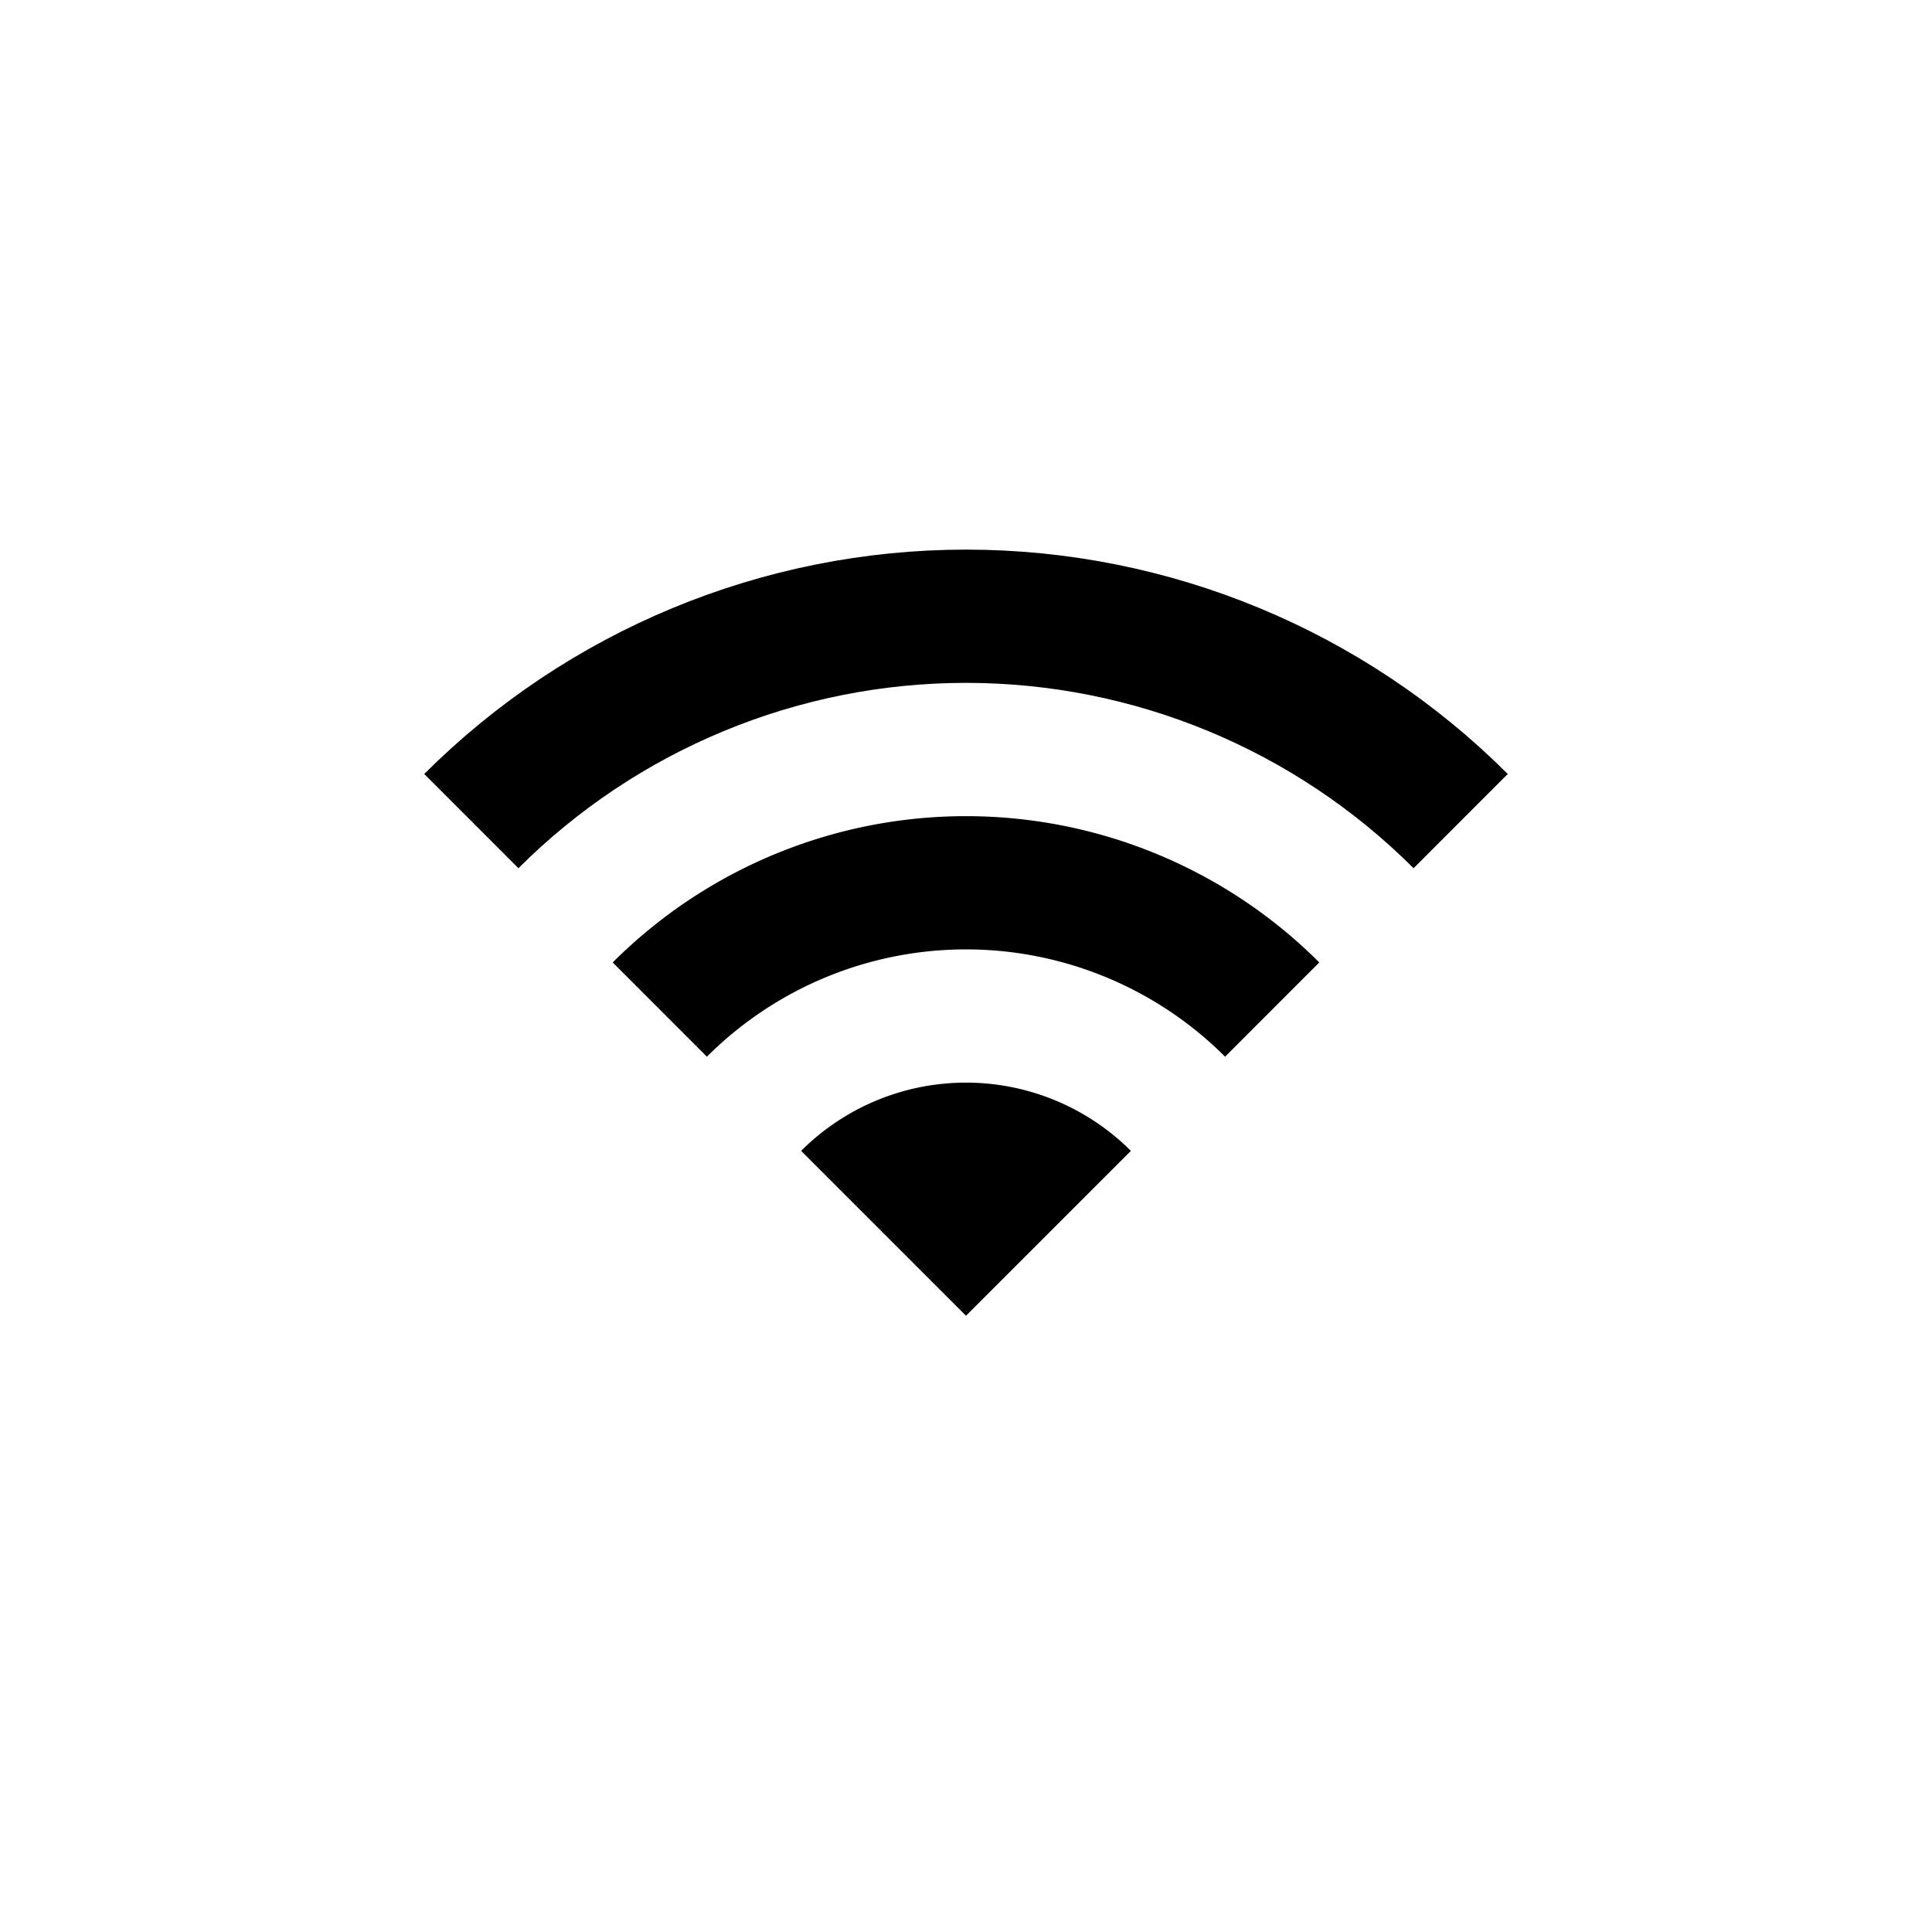 <?xml version="1.0" encoding="UTF-8"?><svg xmlns="http://www.w3.org/2000/svg" xmlns:xlink="http://www.w3.org/1999/xlink" version="1.1" id="Layer_1" x="0px" y="0px" viewBox="0 0 29 29" xml:space="preserve"><style type="text/css">.st0{fill:none;stroke:#000000;stroke-width:2;stroke-miterlimit:10;} .st1{fill:none;stroke:#000000;stroke-width:2;stroke-linecap:round;stroke-linejoin:round;stroke-miterlimit:10;} .st2{fill:none;stroke:#000000;stroke-miterlimit:10;} .st3{fill:none;stroke:#000000;stroke-width:2;stroke-miterlimit:10;stroke-dasharray:1.741,1.741;} .st4{fill:none;stroke:#000000;stroke-width:2;stroke-linecap:round;stroke-linejoin:round;stroke-dasharray:2.026,4.052;}</style><path d="M14.5 19.75l-2.475-2.475a3.502 3.502 0 0 1 4.95 0L14.5 19.75z"/><path class="st0" d="M9.904 15.154a6.501 6.501 0 0 1 9.192 0" fill="none" stroke="#000" stroke-miterlimit="10" stroke-width="2"/><path class="st0" d="M7.075 12.325C9.044 10.357 11.716 9.25 14.5 9.25s5.456 1.107 7.425 3.075" fill="none" stroke="#000" stroke-miterlimit="10" stroke-width="2"/></svg>